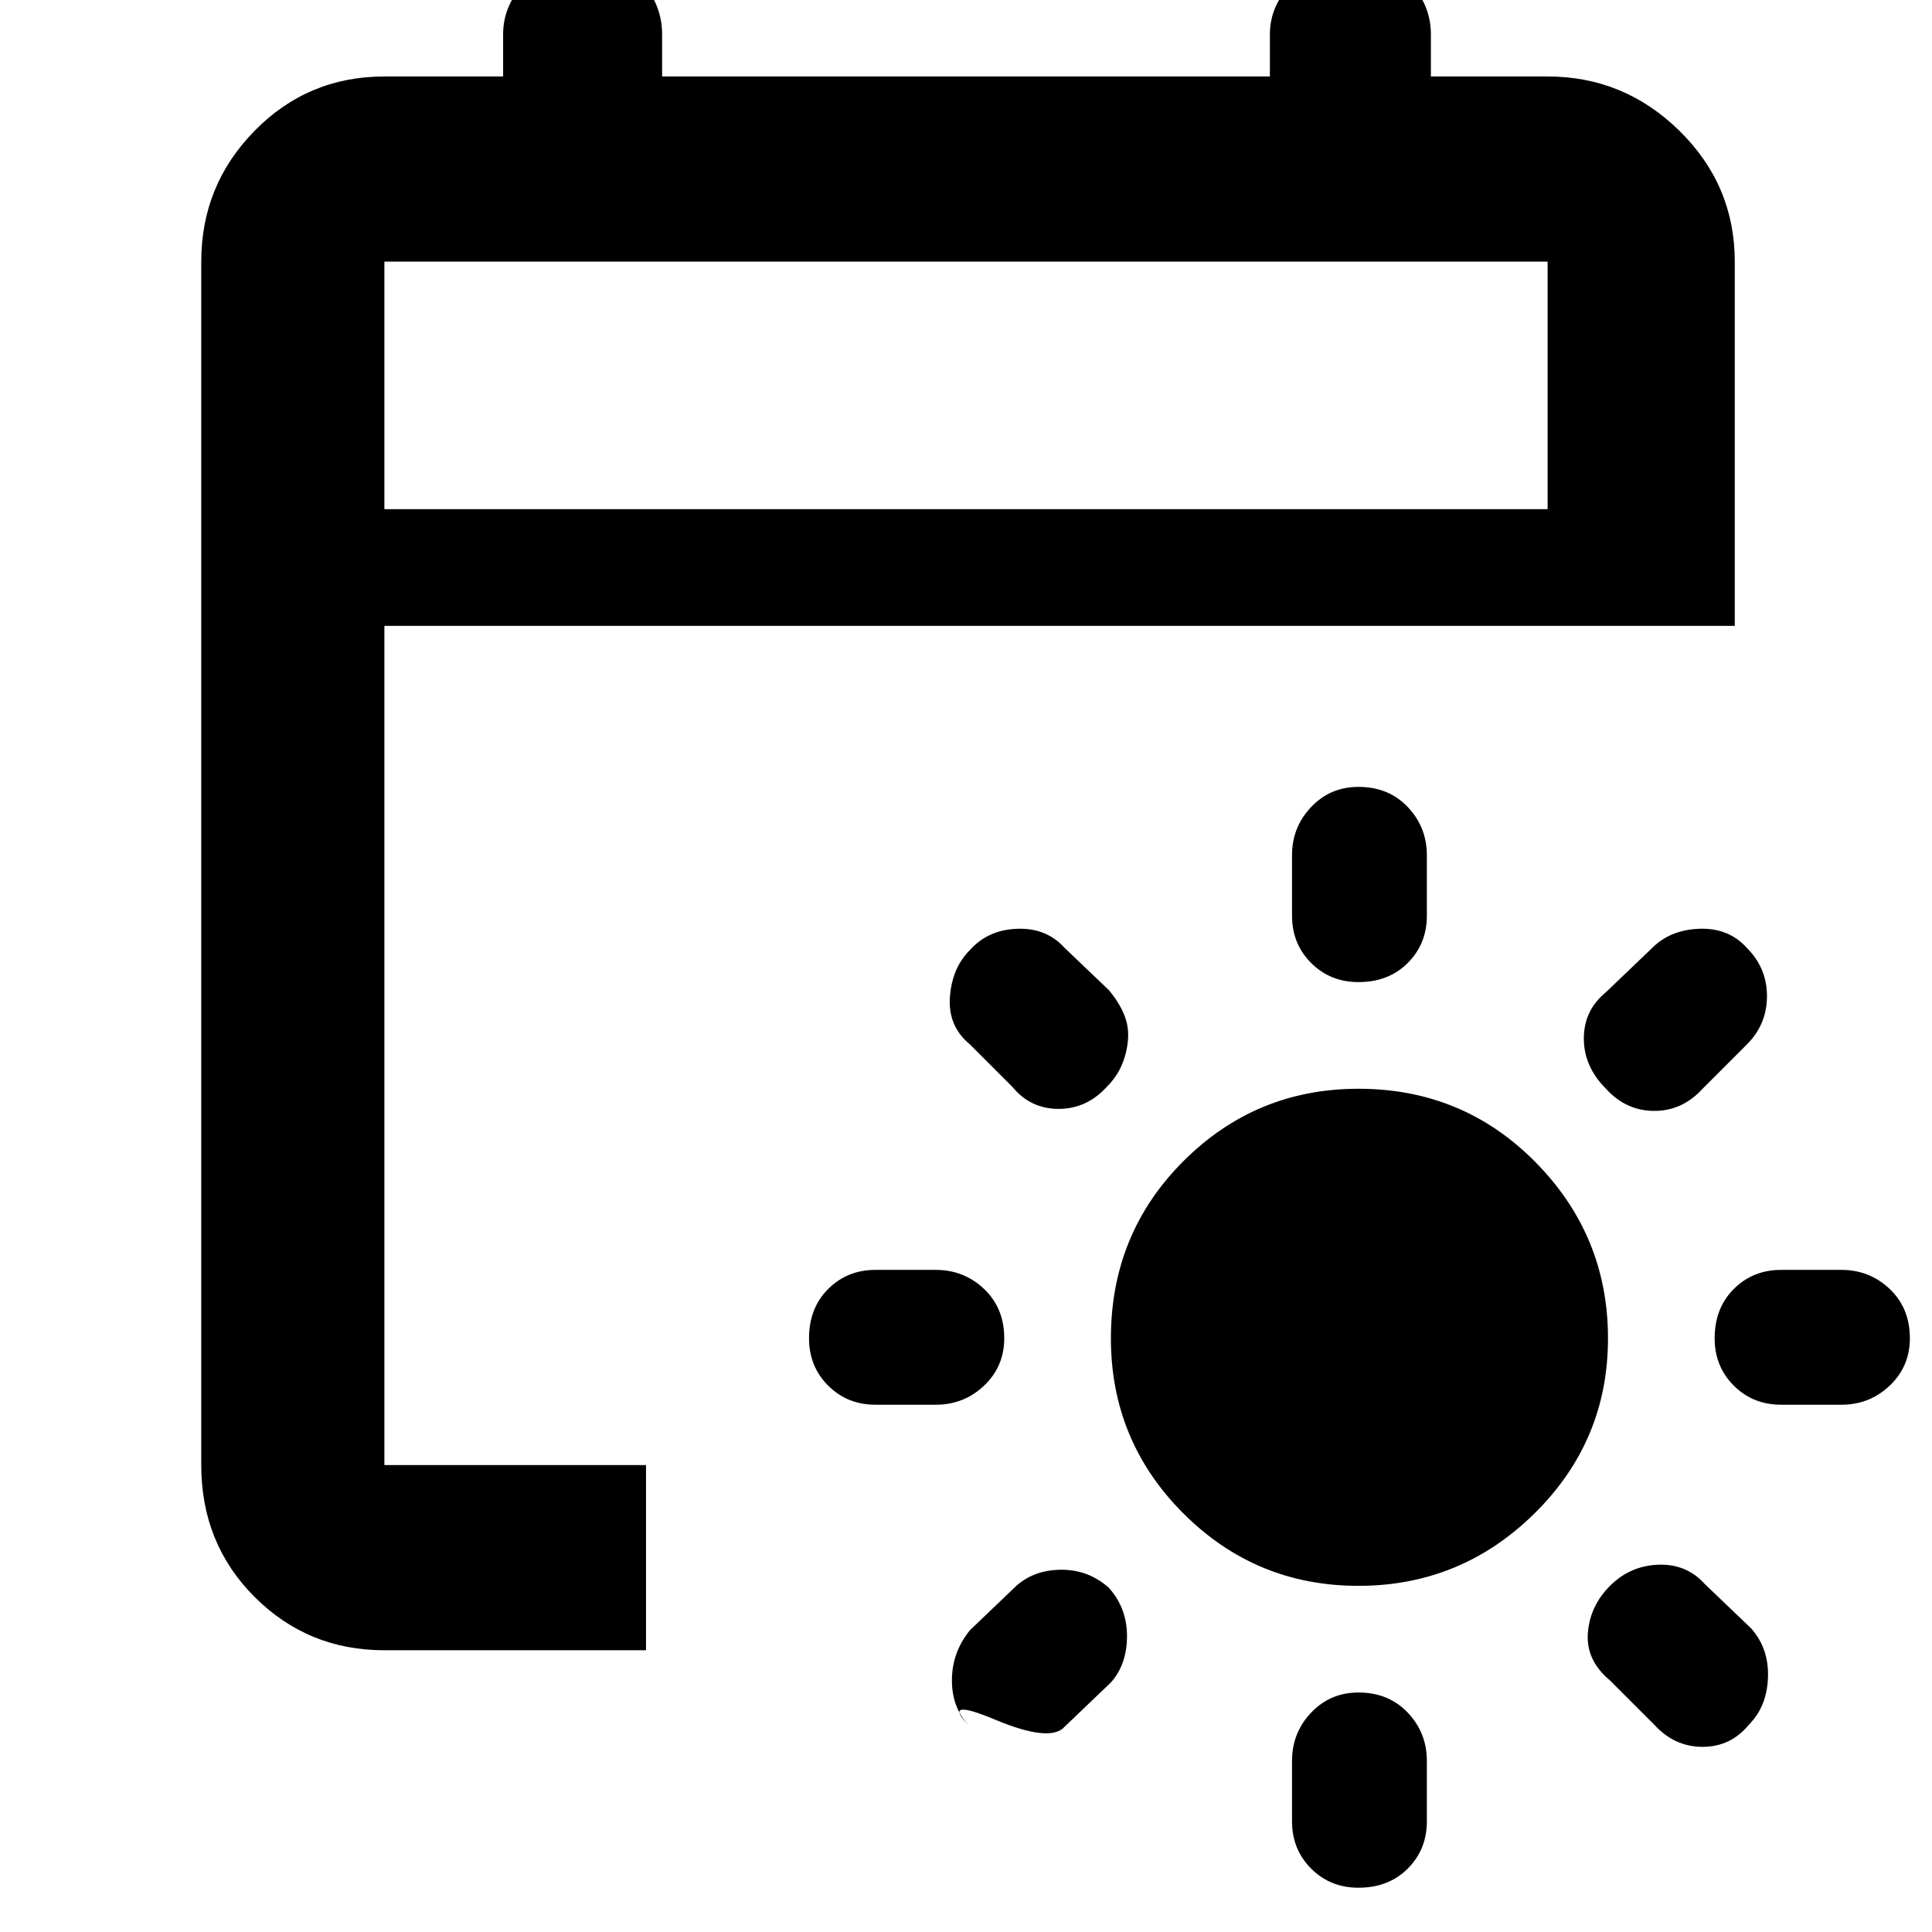 <svg xmlns="http://www.w3.org/2000/svg" height="48" width="48"><path d="M33.75 39.4q-2.55 0-4.35-1.8-1.8-1.8-1.8-4.35 0-2.6 1.8-4.4 1.8-1.8 4.35-1.8 2.6 0 4.4 1.825 1.8 1.825 1.8 4.375t-1.825 4.35q-1.825 1.8-4.375 1.8Zm0-19.85q.75 0 1.225.5.475.5.475 1.2v1.5q0 .7-.475 1.175-.475.475-1.225.475-.7 0-1.175-.475-.475-.475-.475-1.175v-1.5q0-.7.475-1.2t1.175-.5Zm0 22.5q.75 0 1.225.5.475.5.475 1.2v1.5q0 .7-.475 1.175-.475.475-1.225.475-.7 0-1.175-.475-.475-.475-.475-1.175v-1.5q0-.7.475-1.2t1.175-.5Zm9.65-18.5q.5.5.5 1.2t-.5 1.2l-1.1 1.1q-.5.55-1.2.55t-1.2-.55q-.55-.55-.55-1.25t.55-1.15l1.15-1.1q.45-.45 1.175-.475.725-.025 1.175.475Zm-15.85 15.9q.45.5.45 1.2t-.4 1.15l-1.15 1.1q-.35.4-1.725-.175t-.625.175q-.45-.45-.45-1.15t.45-1.25l1.15-1.1q.45-.4 1.125-.4t1.175.45Zm19.9-6.2q0 .7-.5 1.175-.5.475-1.2.475h-1.5q-.7 0-1.175-.475-.475-.475-.475-1.175 0-.75.475-1.225.475-.475 1.175-.475h1.5q.7 0 1.2.475t.5 1.225Zm-22.5 0q0 .7-.5 1.175-.5.475-1.2.475h-1.5q-.7 0-1.175-.475-.475-.475-.475-1.175 0-.75.475-1.225.475-.475 1.175-.475h1.5q.7 0 1.2.475t.5 1.225ZM40 39.4q.5-.5 1.2-.525.7-.025 1.15.475l1.15 1.1q.45.5.425 1.225-.025.725-.475 1.175-.45.55-1.15.55t-1.2-.55l-1.1-1.1q-.6-.5-.55-1.175.05-.675.55-1.175ZM24.1 23.6q.45-.5 1.175-.525.725-.025 1.175.475l1.1 1.05q.25.3.375.6t.1.625q-.025.325-.15.625T27.5 27q-.5.55-1.2.55T25.15 27l-1.05-1.05q-.55-.45-.5-1.175.05-.725.5-1.175ZM9.55 41q-1.9 0-3.225-1.325Q5 38.35 5 36.4V6.5q0-1.9 1.325-3.25T9.55 1.9h2.95V.85q0-.75.6-1.35.6-.6 1.4-.6.85 0 1.4.6.55.6.55 1.35V1.9h15.1V.85q0-.75.625-1.35.625-.6 1.425-.6t1.375.6q.575.6.575 1.35V1.9h2.9q1.9 0 3.275 1.35T43.1 6.5v9.05H9.55V36.4h6.5V41Zm0-28.35h28.9V6.5H9.55Zm0 0V6.5v6.15Z"/></svg>